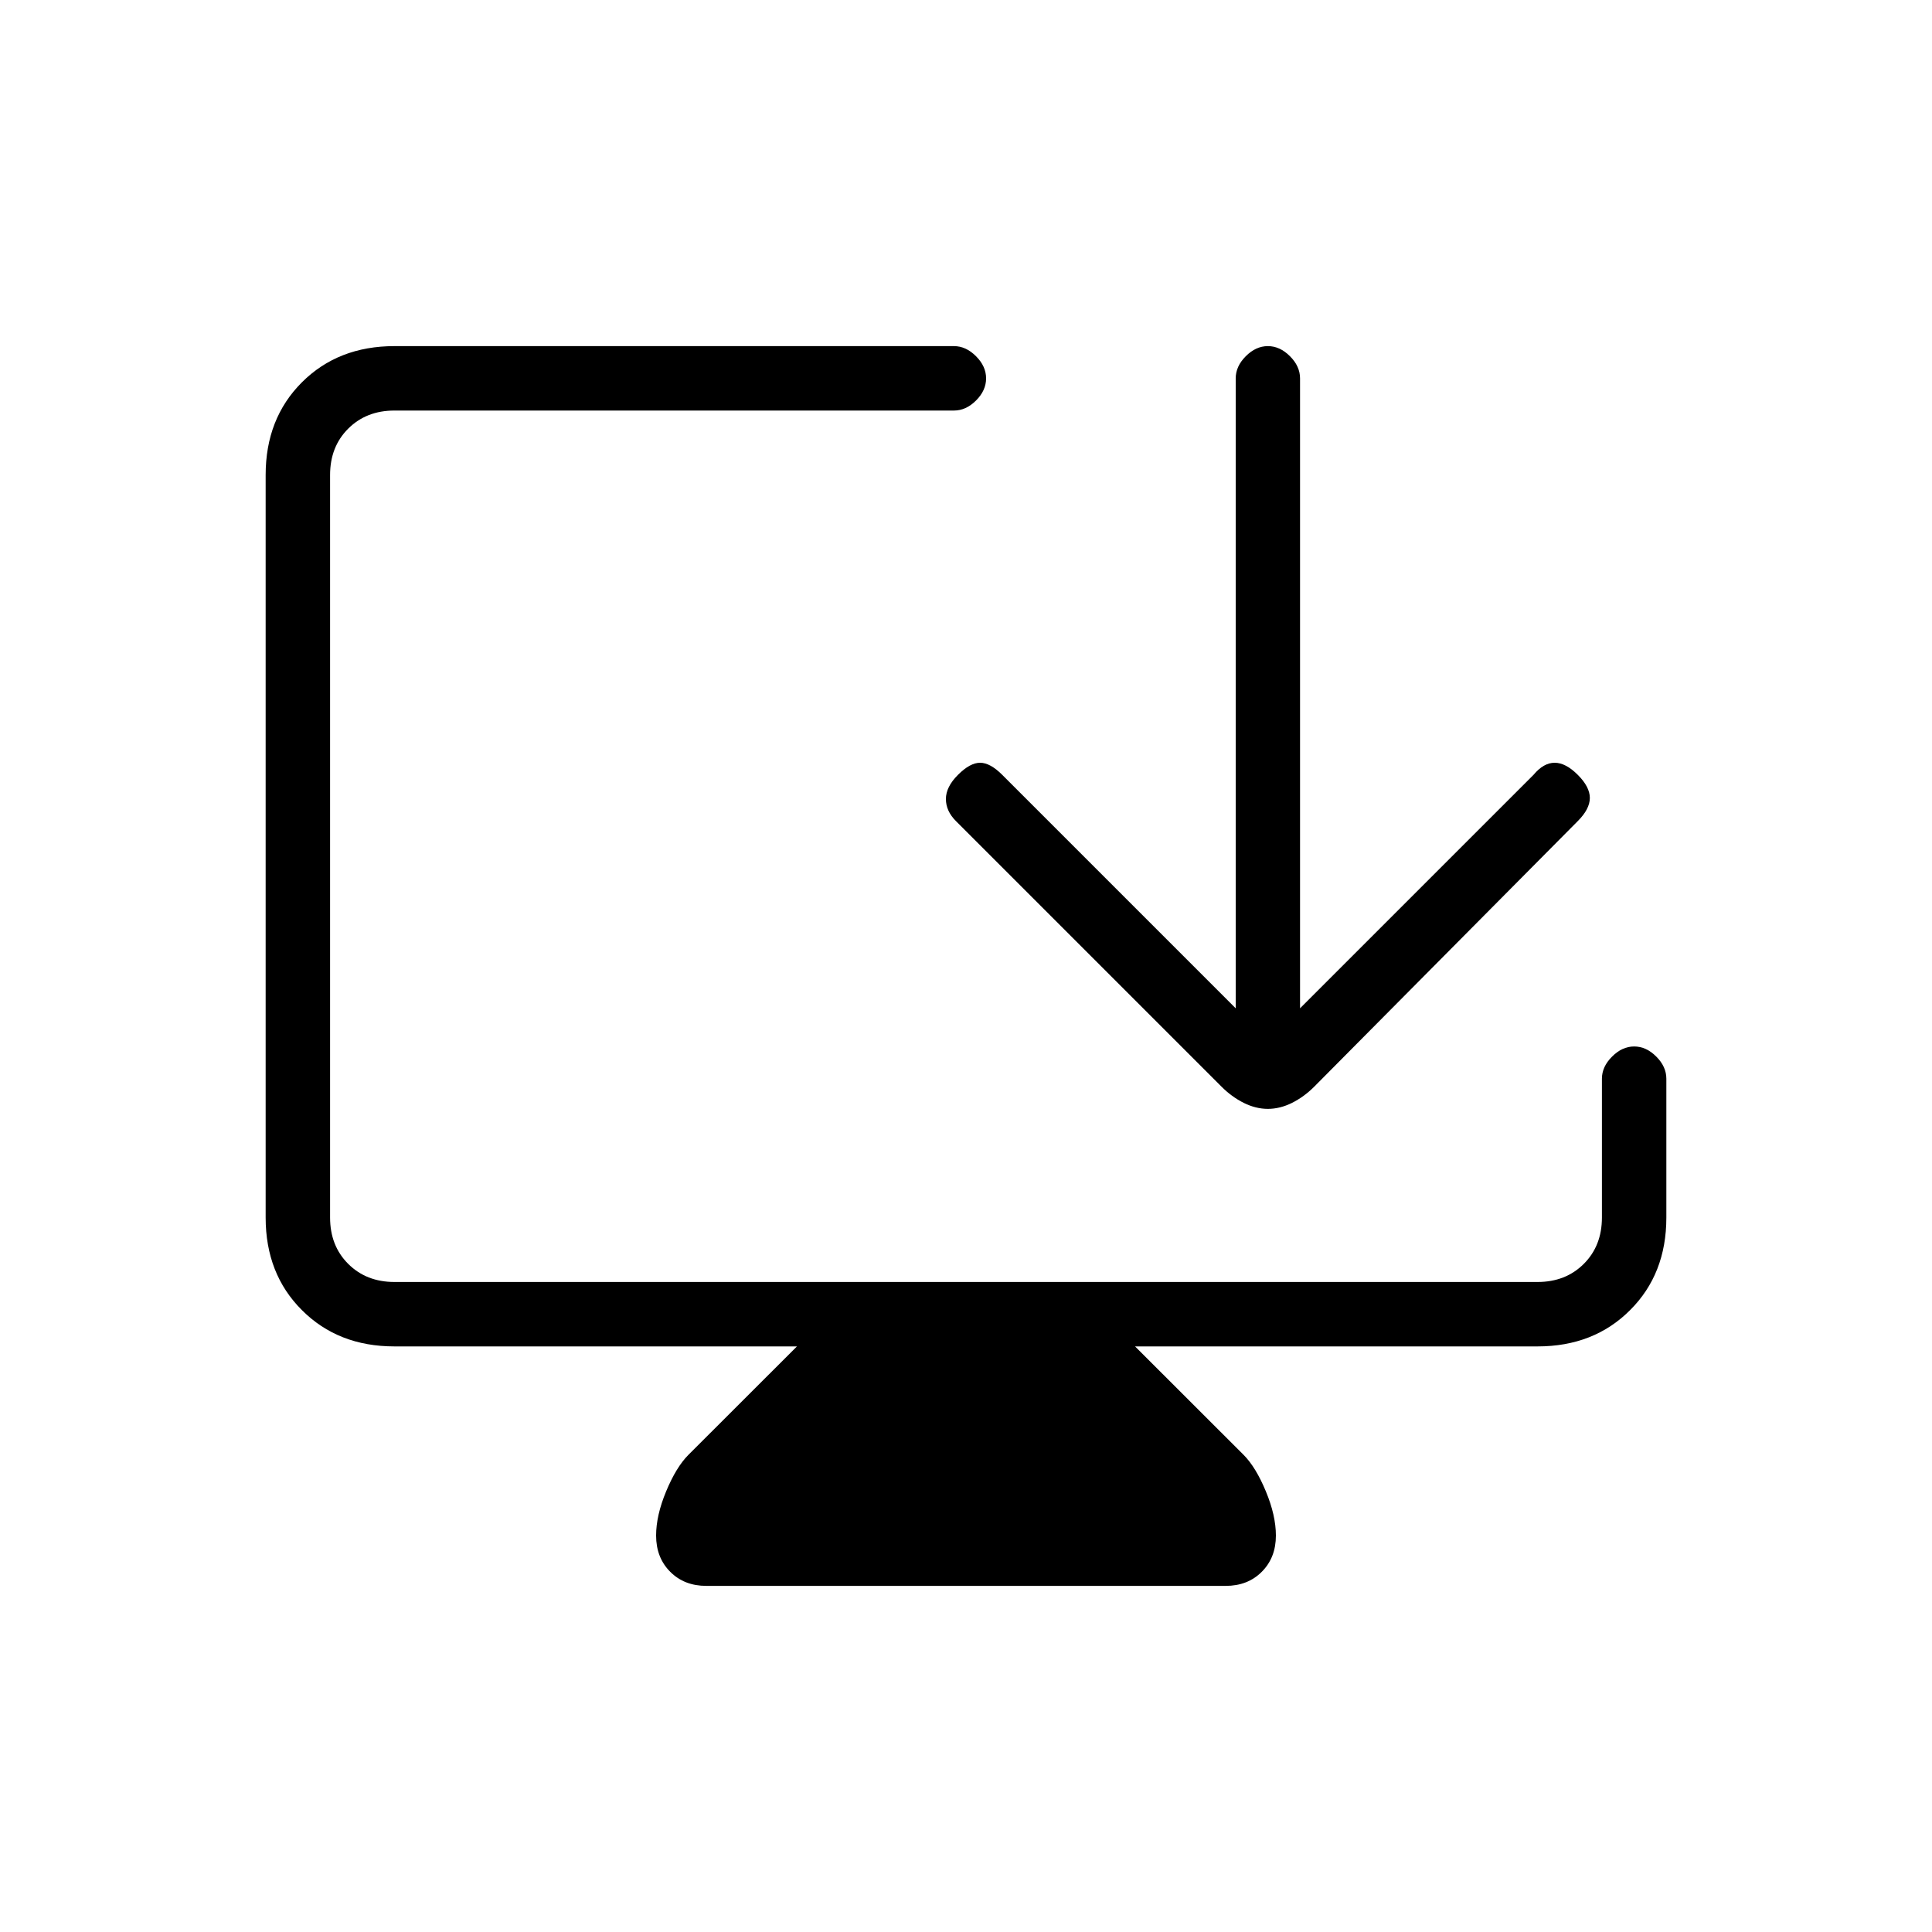 <svg xmlns="http://www.w3.org/2000/svg" height="20" width="20"><path d="M7.312 16.417Q7.083 16.417 6.938 16.271Q6.792 16.125 6.792 15.896Q6.792 15.688 6.896 15.438Q7 15.188 7.125 15.062L8.25 13.938H4.083Q3.5 13.938 3.125 13.562Q2.75 13.188 2.75 12.604V4.917Q2.75 4.333 3.125 3.958Q3.5 3.583 4.083 3.583H9.875Q10 3.583 10.104 3.688Q10.208 3.792 10.208 3.917Q10.208 4.042 10.104 4.146Q10 4.25 9.875 4.25H4.083Q3.792 4.25 3.604 4.438Q3.417 4.625 3.417 4.917V12.604Q3.417 12.896 3.604 13.083Q3.792 13.271 4.083 13.271H15.917Q16.208 13.271 16.396 13.083Q16.583 12.896 16.583 12.604V11.167Q16.583 11.042 16.688 10.938Q16.792 10.833 16.917 10.833Q17.042 10.833 17.146 10.938Q17.25 11.042 17.25 11.167V12.604Q17.25 13.188 16.875 13.562Q16.5 13.938 15.917 13.938H11.75L12.875 15.062Q13 15.188 13.104 15.438Q13.208 15.688 13.208 15.896Q13.208 16.125 13.062 16.271Q12.917 16.417 12.688 16.417ZM13.125 11.479Q13 11.479 12.875 11.417Q12.75 11.354 12.646 11.25L9.896 8.5Q9.792 8.396 9.792 8.271Q9.792 8.146 9.917 8.021Q10.042 7.896 10.146 7.896Q10.25 7.896 10.375 8.021L12.792 10.438V3.917Q12.792 3.792 12.896 3.688Q13 3.583 13.125 3.583Q13.25 3.583 13.354 3.688Q13.458 3.792 13.458 3.917V10.438L15.875 8.021Q15.979 7.896 16.094 7.896Q16.208 7.896 16.333 8.021Q16.458 8.146 16.458 8.26Q16.458 8.375 16.333 8.5L13.604 11.25Q13.5 11.354 13.375 11.417Q13.25 11.479 13.125 11.479Z"/></svg>